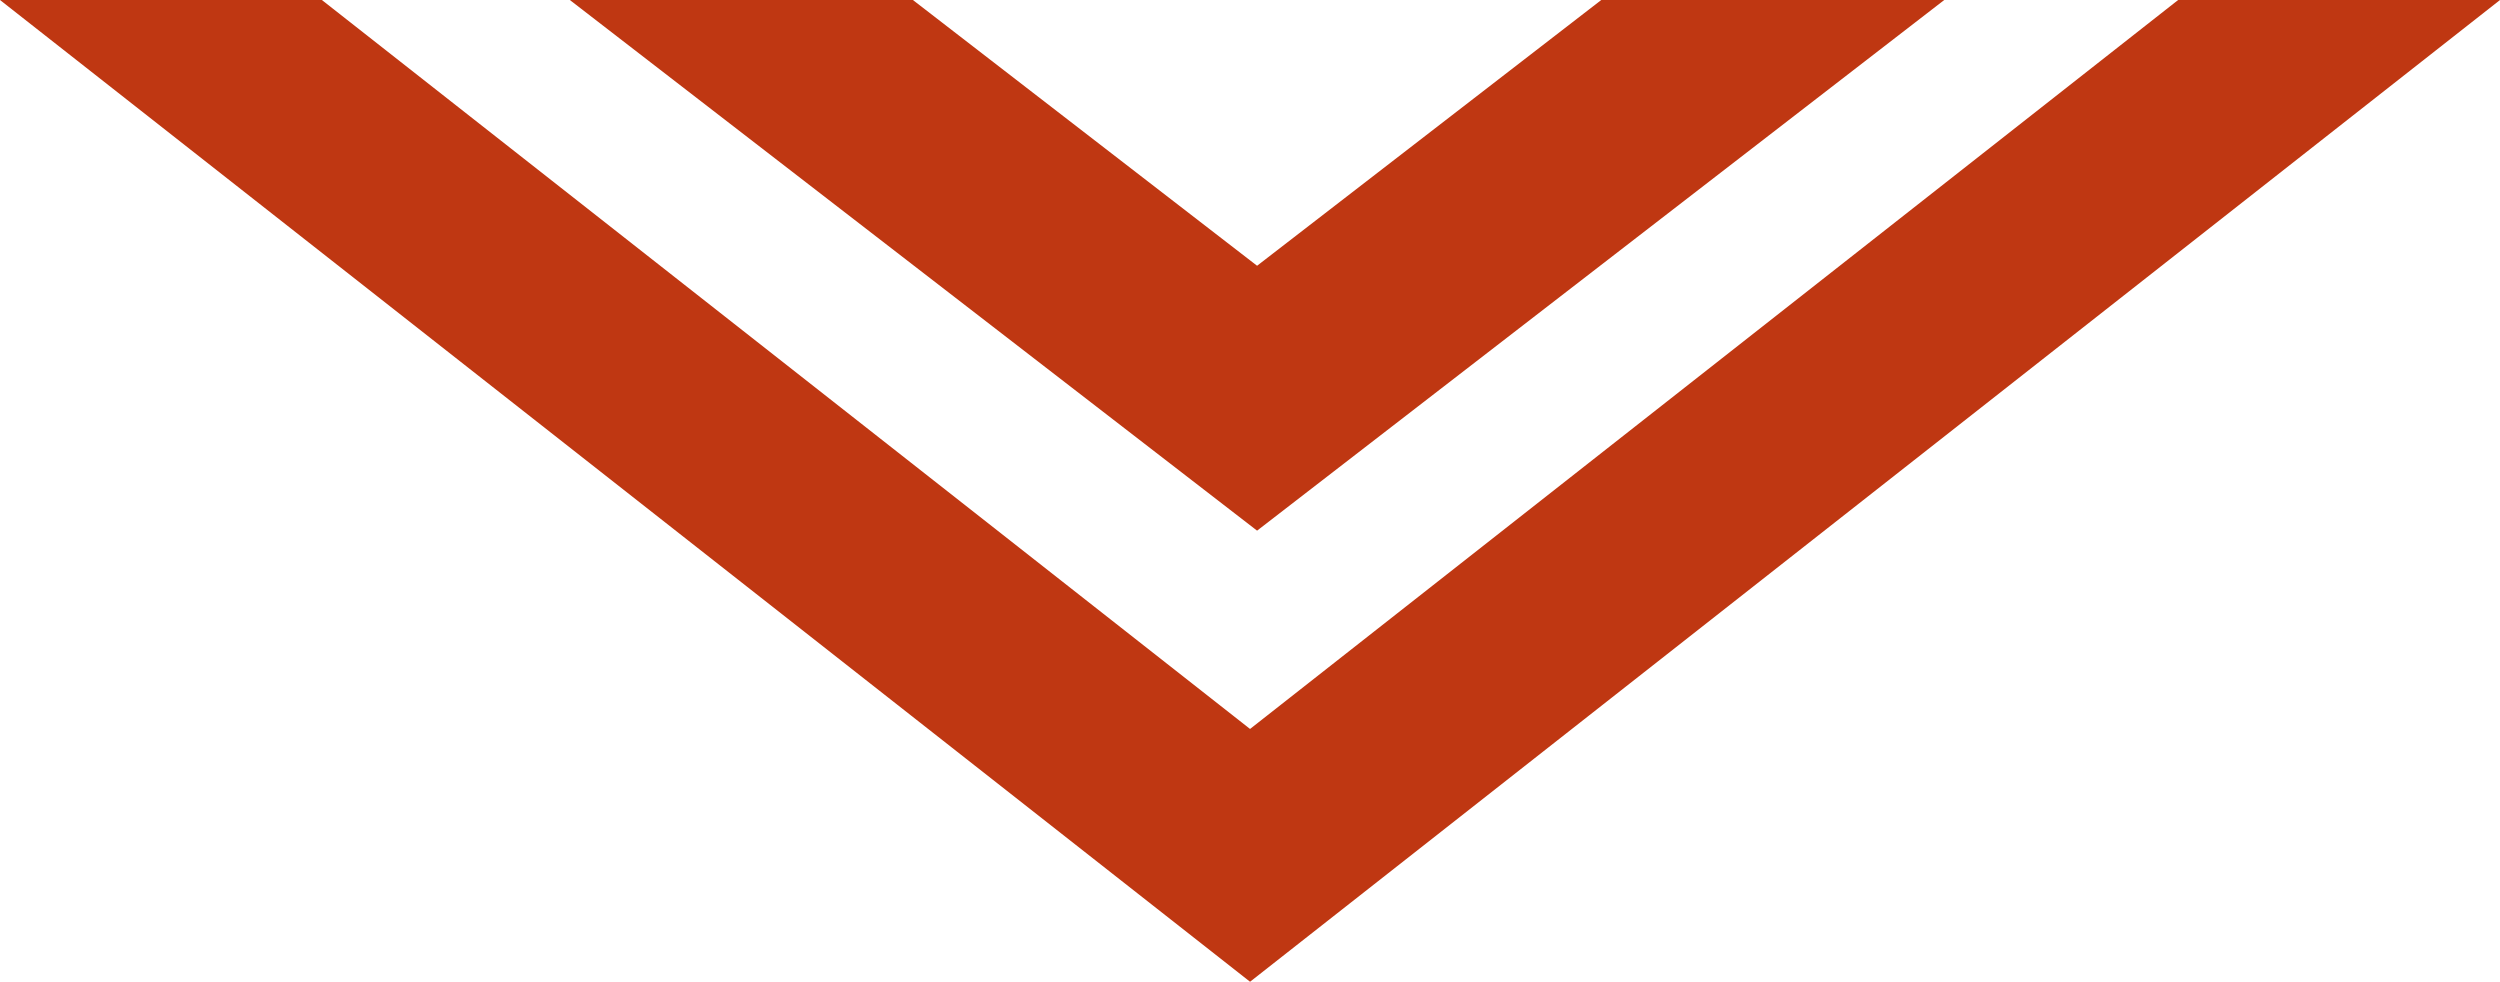 <svg id="Groupe_143" data-name="Groupe 143" xmlns="http://www.w3.org/2000/svg" width="414.585" height="162.808" viewBox="0 0 414.585 162.808">
  <path id="Tracé_30" data-name="Tracé 30" d="M414.585,0H361.209L207.3,120.886,53.377,0H0L207.3,162.808Z" fill="#bf3712"/>
  <path id="Tracé_31" data-name="Tracé 31" d="M323.935,0H267.055L209.978,44.072,152.9,0H96.01L209.978,88Z" transform="translate(-1.512)" fill="#bf3712"/>
</svg>

